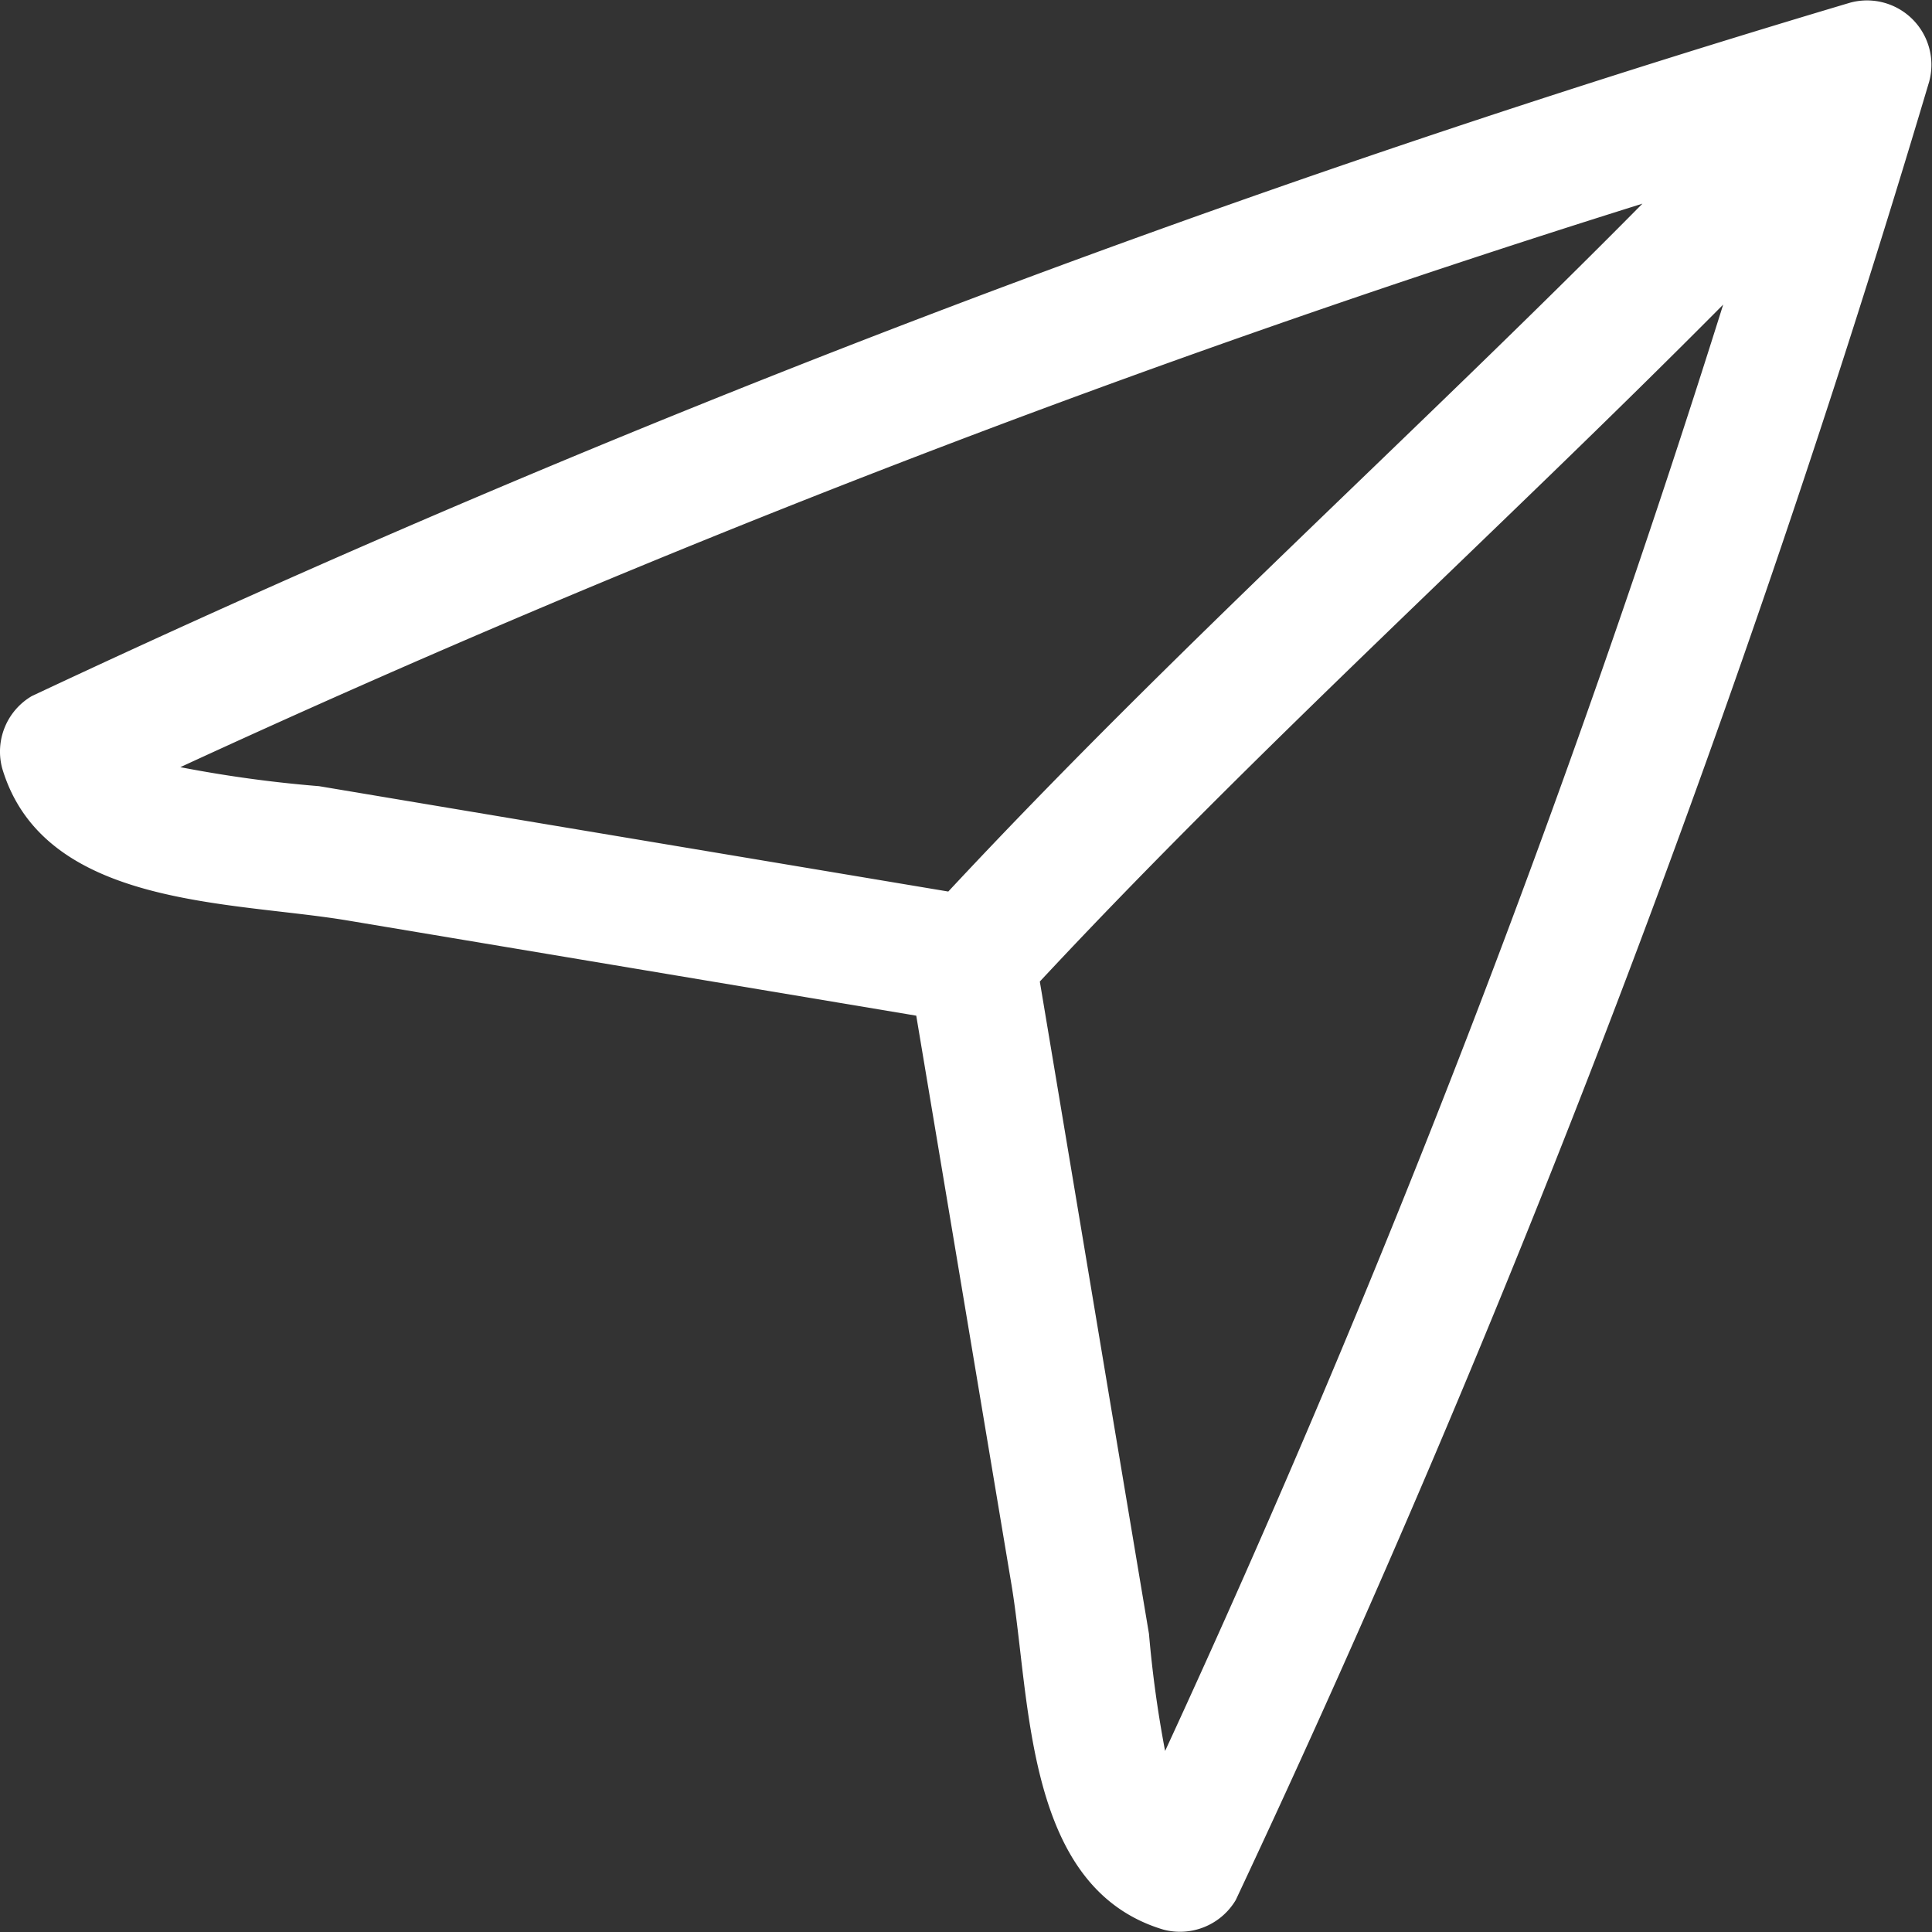 <svg xmlns="http://www.w3.org/2000/svg" width="24" height="24" viewBox="0 0 24 24">
  <rect x="0" y="0" width="24" height="24" fill="#333333" stroke="none"/>
  <g id="icon-whatsapp" transform="translate(0)">
    <rect id="Square" width="24" height="24" fill="none"/>
    <path id="Icon_-_Send" data-name="Icon - Send" d="M2539.581-1807.772a161.3,161.3,0,0,0-22.589,8.614.8.8,0,0,0-.367.9c.519,1.73,2.84,1.645,4.292,1.888l7.062,1.182,1.182,7.062c.242,1.447.16,3.773,1.887,4.291a.806.806,0,0,0,.9-.367,161.267,161.267,0,0,0,8.614-22.589A.8.8,0,0,0,2539.581-1807.772Zm-19.021,9.733a15.7,15.7,0,0,1-1.723-.236,151.282,151.282,0,0,1,18.163-7c-2.845,2.878-5.863,5.583-8.623,8.545l-5.216-.873Zm10.51,11.984a14.371,14.371,0,0,1-.2-1.454l-.479-2.859q-.438-2.622-.877-5.244c2.717-2.914,5.684-5.582,8.489-8.409A150.527,150.527,0,0,1,2531.071-1786.055Z" transform="translate(-2516.597 1807.805)" fill="#fff"/>
  </g>
</svg>
